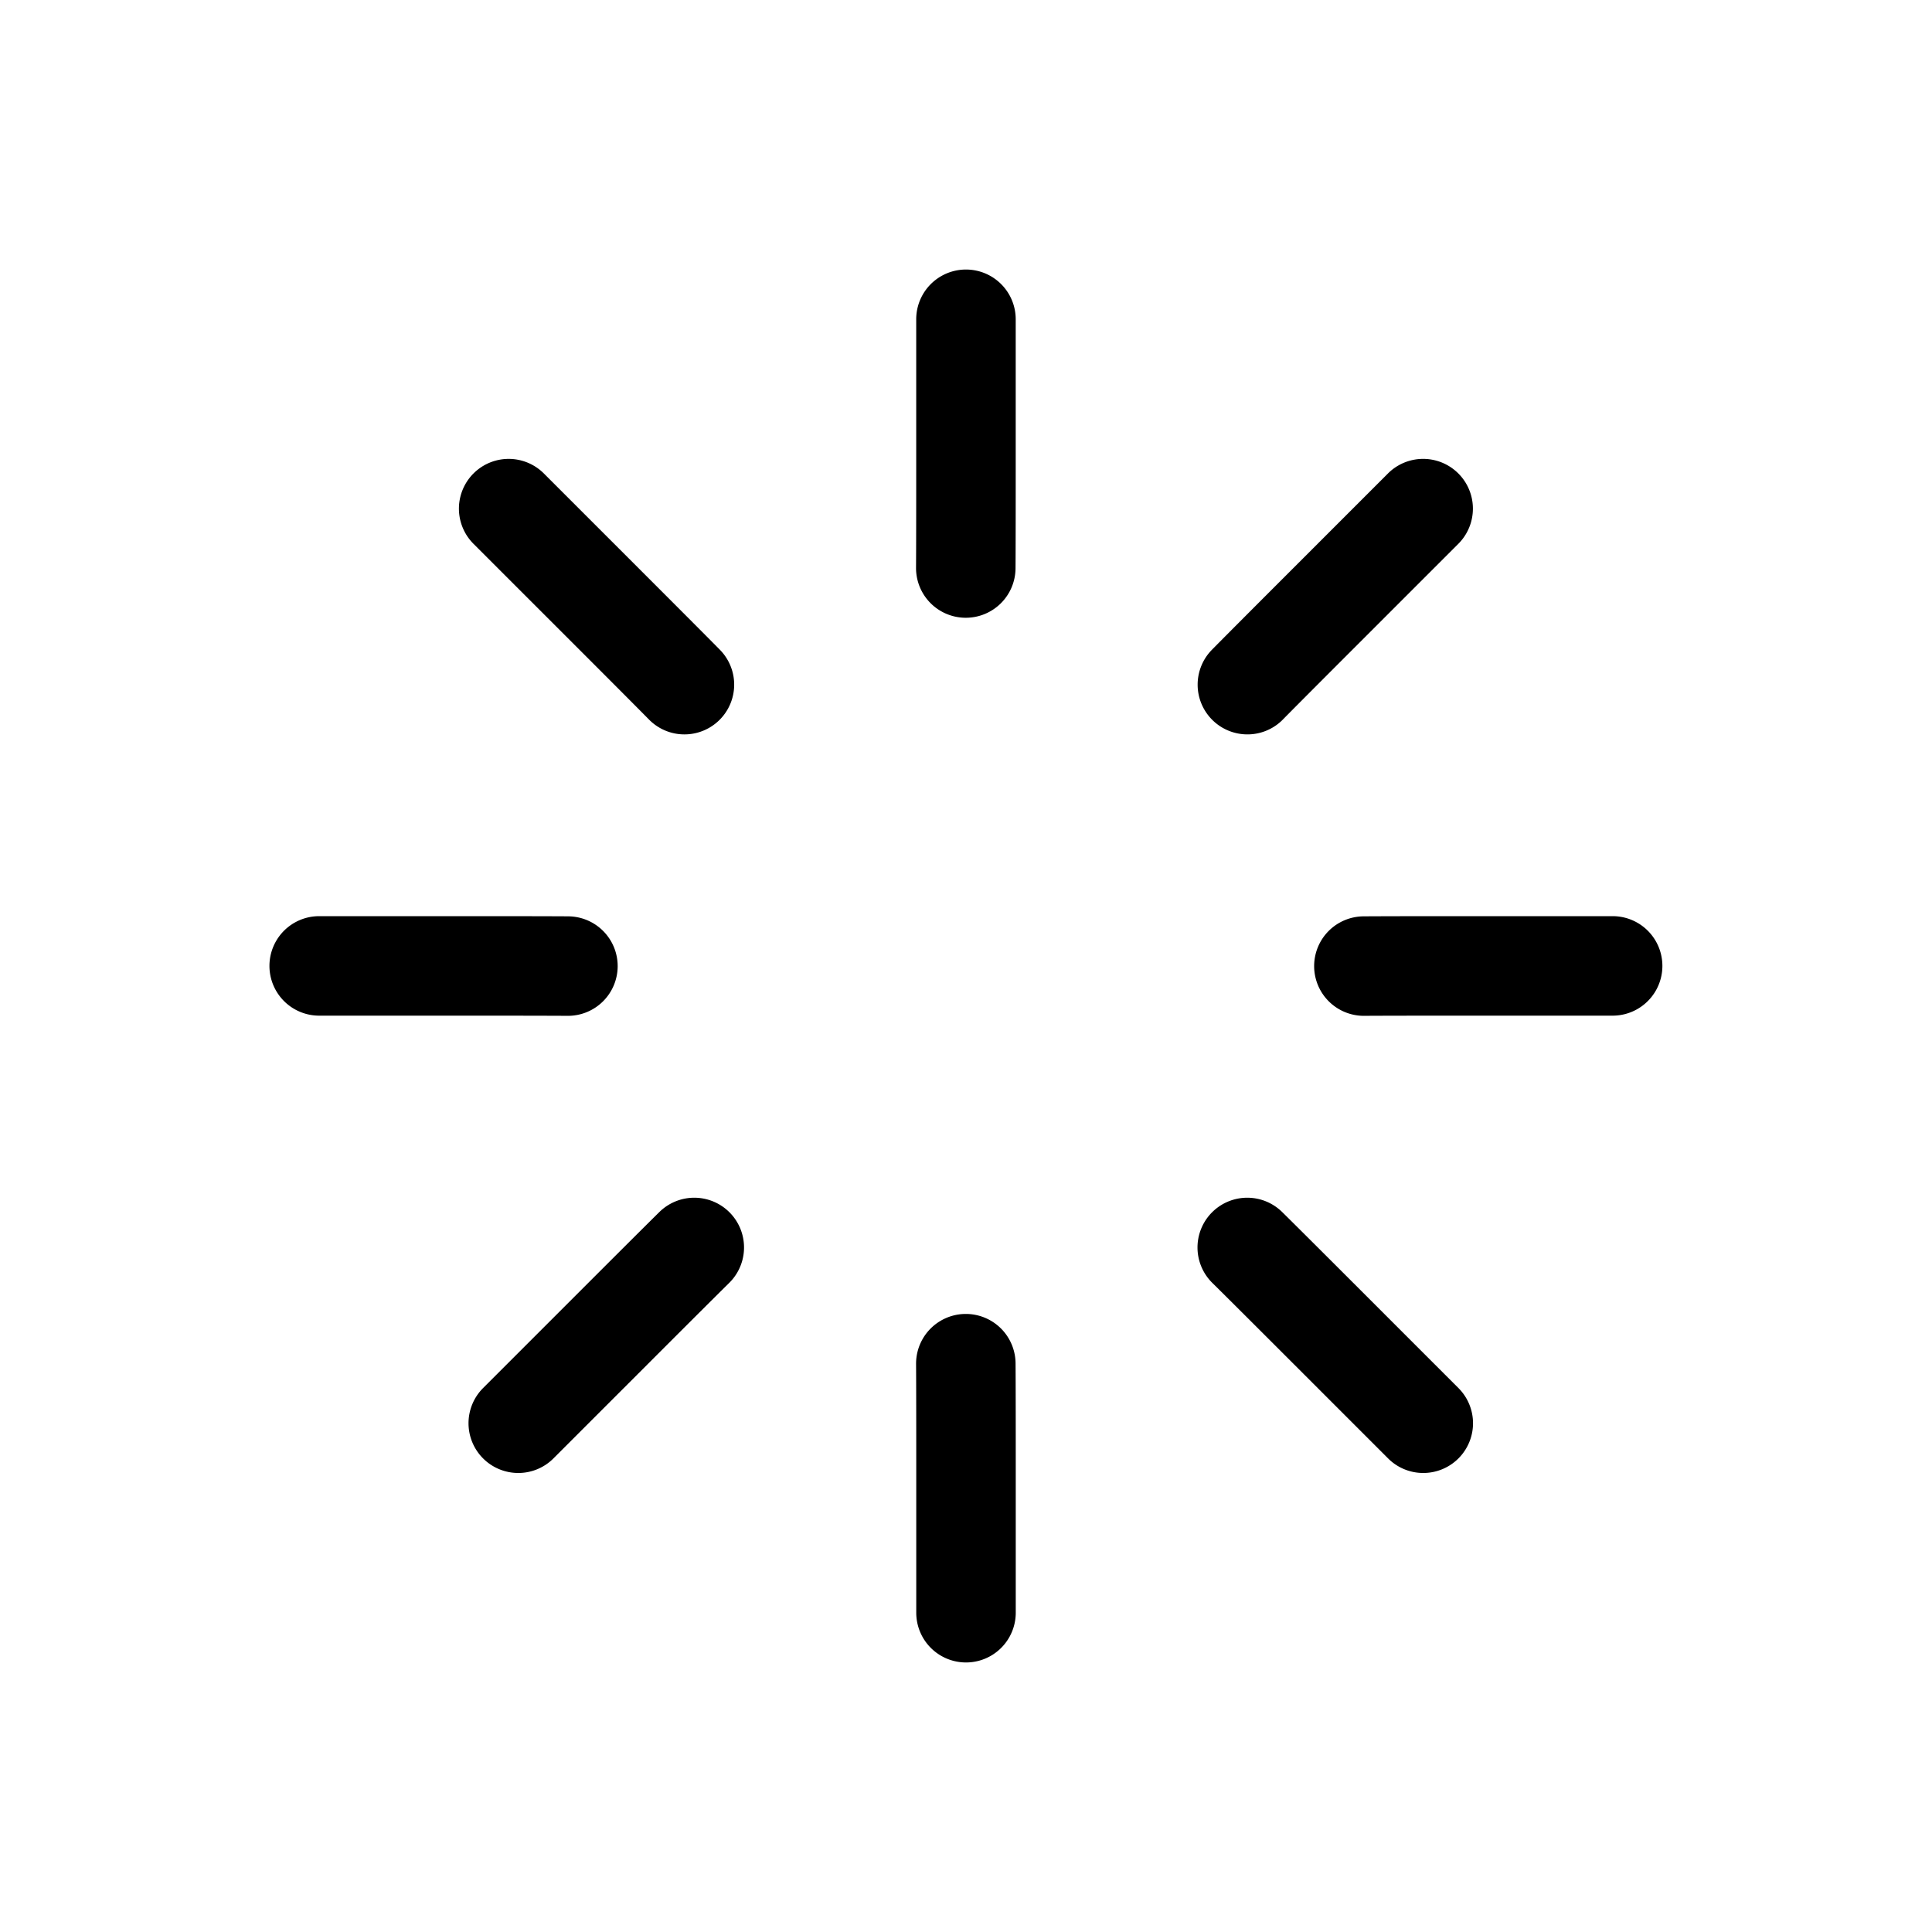 <?xml version="1.0" standalone="no"?><!DOCTYPE svg PUBLIC "-//W3C//DTD SVG 1.1//EN" "http://www.w3.org/Graphics/SVG/1.1/DTD/svg11.dtd"><svg class="icon" width="200px" height="200.00px" viewBox="0 0 1024 1024" version="1.1" xmlns="http://www.w3.org/2000/svg"><path d="M511.903 327.428h-0.298a26.366 26.366 0 0 1-26.087-26.348v-0.298c0-0.086 0.095-9.659 0.095-52.453V169.227a26.366 26.366 0 1 1 52.736 0V248.329c0 43.33-0.092 52.637-0.098 53.012a26.369 26.369 0 0 1-26.348 26.087zM511.999 881.139a26.366 26.366 0 0 1-26.366-26.366v-79.415c0-42.526-0.092-52.054-0.095-52.146s0-0.199 0-0.298a26.366 26.366 0 0 1 52.733-0.259c0 0.375 0.098 9.65 0.098 52.762v79.355a26.366 26.366 0 0 1-26.369 26.366zM362.778 389.245a26.283 26.283 0 0 1-18.842-7.921c-0.063-0.063-6.763-6.897-37.022-37.156L250.963 288.233a26.366 26.366 0 0 1 37.29-37.287L344.186 306.878c30.638 30.638 37.153 37.287 37.418 37.555A26.366 26.366 0 0 1 362.778 389.245zM754.362 780.71a26.286 26.286 0 0 1-18.645-7.724L679.781 717.054c-30.26-30.26-37.094-36.963-37.159-37.028a26.366 26.366 0 0 1 36.894-37.68c0.268 0.262 6.918 6.781 37.555 37.418l55.933 55.933a26.366 26.366 0 0 1-18.642 45.014zM274.695 780.71a26.286 26.286 0 0 0 18.645-7.724l55.933-55.933c30.26-30.26 37.097-36.963 37.159-37.028a26.366 26.366 0 0 0-36.894-37.68c-0.268 0.262-6.918 6.781-37.555 37.418l-55.933 55.935a26.366 26.366 0 0 0 18.645 45.012zM301.02 538.415h-0.298c-0.086 0-9.659-0.095-52.453-0.095H169.179a26.366 26.366 0 1 1 0-52.736h79.099c43.33 0 52.637 0.092 53.012 0.098a26.366 26.366 0 0 1 26.087 26.348v0.298a26.369 26.369 0 0 1-26.357 26.087zM722.888 538.415a26.369 26.369 0 0 1-26.363-26.093v-0.298a26.366 26.366 0 0 1 26.087-26.343c0.375 0 9.686-0.098 53.015-0.098h79.102a26.366 26.366 0 0 1 0 52.736H775.626c-42.794 0-52.367 0.092-52.459 0.095h-0.277zM661.139 389.242a26.366 26.366 0 0 1-18.839-44.809c0.262-0.268 6.781-6.918 37.418-37.555l55.933-55.935A26.366 26.366 0 1 1 772.947 288.233l-55.941 55.933c-25.56 25.563-34.314 34.409-36.454 36.579l-0.574 0.595a26.292 26.292 0 0 1-18.839 7.903z" /></svg>